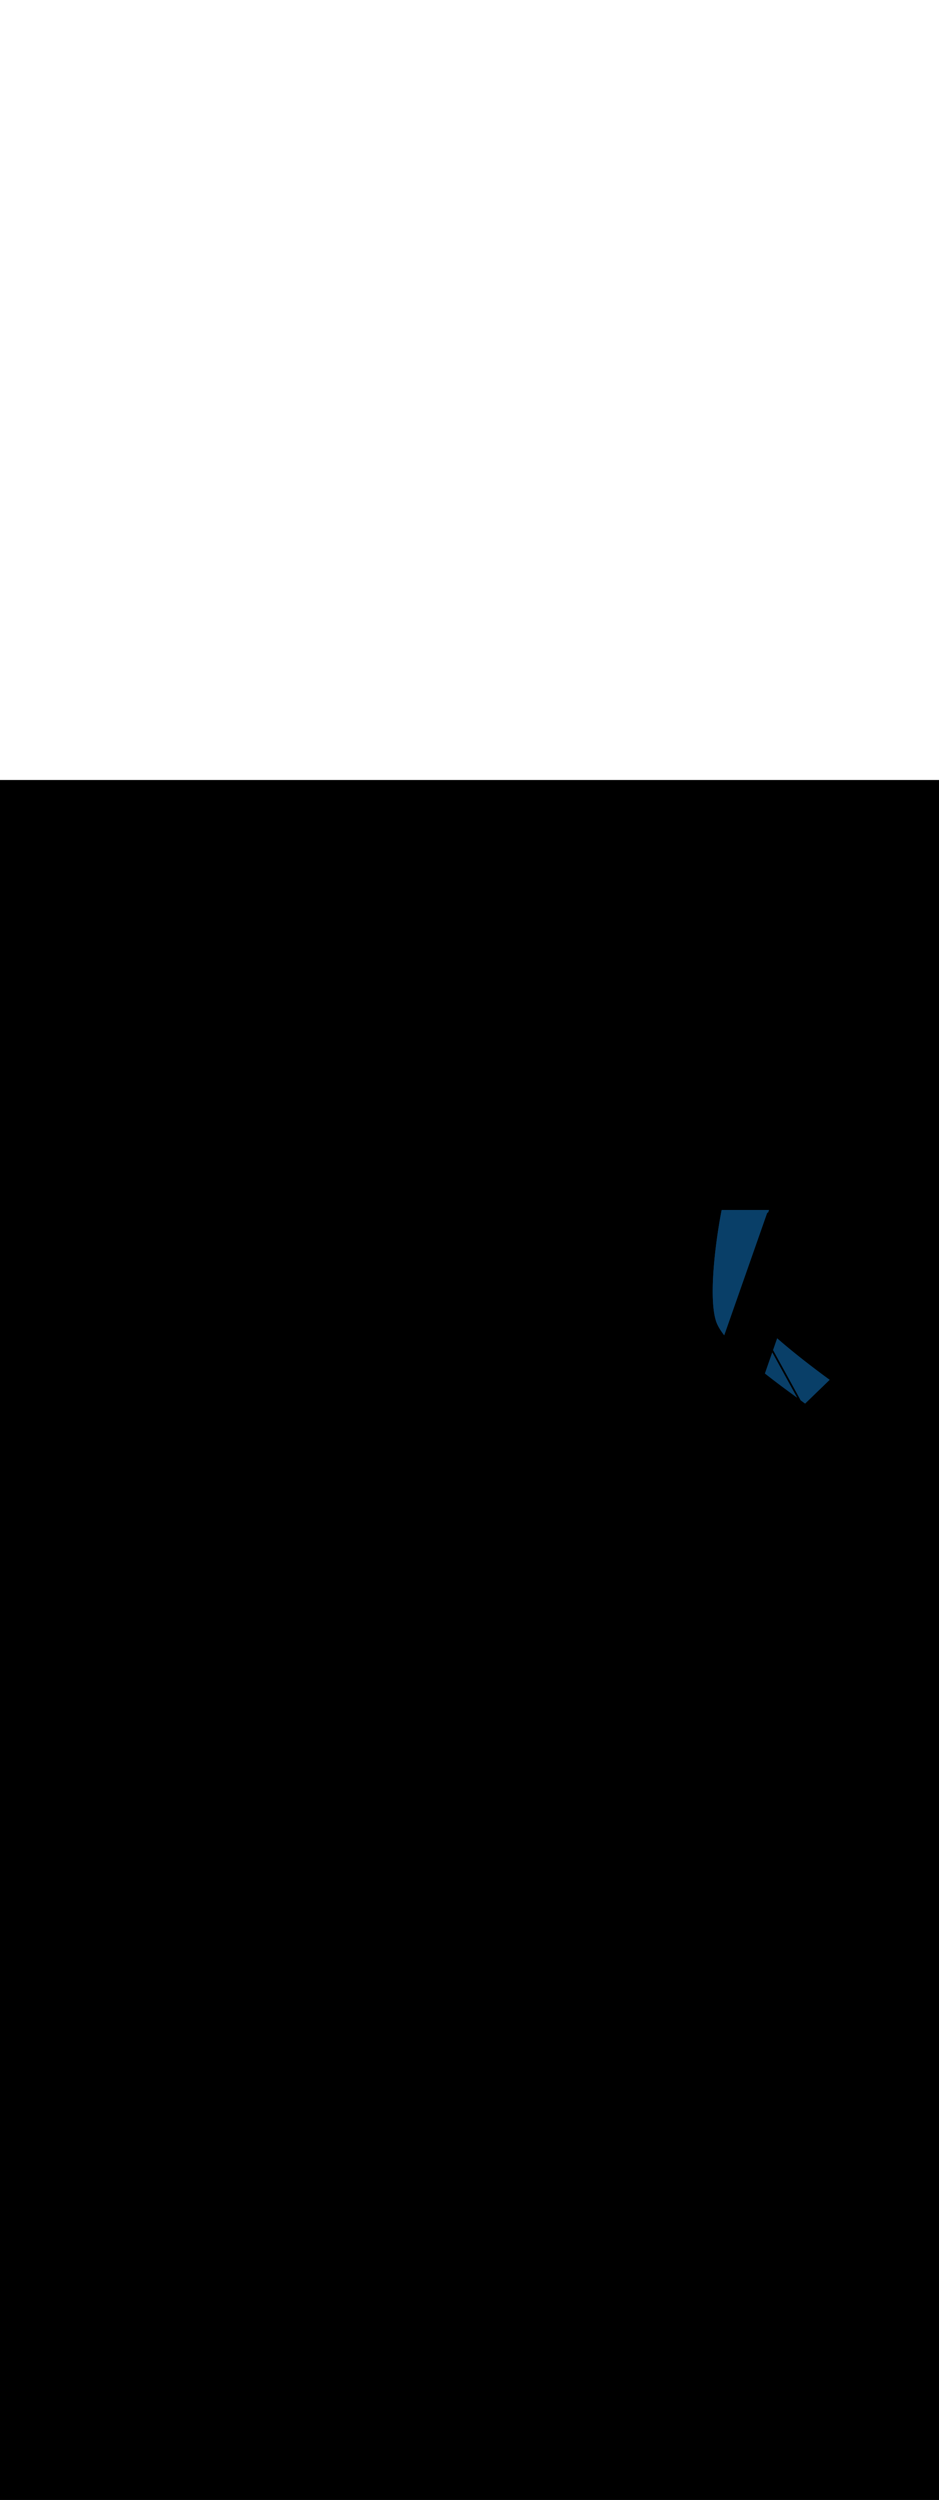 <ns0:svg xmlns:ns0="http://www.w3.org/2000/svg" version="1.1" id="Layer_1" x="0px" y="0px" viewBox="0 0 500 500" style="width: 188px;" xml:space="preserve" data-imageid="navigation-8" imageName="Navigation" class="illustrations_image"><ns0:rect x="0" y="0" width="100%" height="100%" fill="black" /><ns0:g id="highlighted-segment"><ns0:style type="text/css" style="" /><ns0:style type="text/css" style="">
	.st0_navigation-8{fill:#FFFFFF;}
	.st1_navigation-8{fill:#093F68;}
	.st2_navigation-8{fill:#68E1FD;}
	.st3_navigation-8{fill:#70CC40;}
	.st4_navigation-8{fill:#FFBC0E;}
	.st5_navigation-8{fill:#F56132;}
	.st6_navigation-8{fill:#FFC9B0;}
	.st7_navigation-8{fill:#725858;}
</ns0:style><ns0:path class="st1_navigation-8" d="M 409.198 229.532 L 409.49 228.7 L 384.273 228.7 L 384.211 229.016 L 384.088 229.651 L 383.966 230.297 L 383.843 230.953 L 383.72 231.619 L 383.598 232.294 L 383.475 232.979 L 383.353 233.672 L 383.231 234.374 L 383.11 235.084 L 382.989 235.802 L 382.868 236.528 L 382.749 237.261 L 382.63 238.001 L 382.512 238.748 L 382.395 239.501 L 382.28 240.26 L 382.165 241.025 L 382.051 241.795 L 381.939 242.57 L 381.828 243.351 L 381.719 244.135 L 381.611 244.924 L 381.505 245.716 L 381.401 246.513 L 381.299 247.312 L 381.198 248.114 L 381.1 248.919 L 381.003 249.726 L 380.909 250.535 L 380.817 251.345 L 380.727 252.157 L 380.64 252.97 L 380.555 253.784 L 380.473 254.598 L 380.394 255.411 L 380.317 256.225 L 380.244 257.038 L 380.173 257.85 L 380.105 258.661 L 380.041 259.471 L 379.979 260.278 L 379.921 261.084 L 379.866 261.887 L 379.815 262.687 L 379.768 263.484 L 379.724 264.277 L 379.683 265.067 L 379.647 265.853 L 379.614 266.634 L 379.586 267.411 L 379.561 268.183 L 379.541 268.949 L 379.525 269.709 L 379.513 270.464 L 379.506 271.212 L 379.503 271.954 L 379.505 272.689 L 379.512 273.416 L 379.523 274.136 L 379.539 274.848 L 379.56 275.552 L 379.586 276.247 L 379.617 276.933 L 379.653 277.61 L 379.695 278.278 L 379.741 278.936 L 379.794 279.583 L 379.851 280.22 L 379.915 280.846 L 379.983 281.461 L 380.058 282.065 L 380.139 282.656 L 380.225 283.236 L 380.317 283.802 L 380.415 284.356 L 380.52 284.897 L 380.63 285.425 L 380.747 285.938 L 380.869 286.437 L 380.998 286.922 L 381.134 287.391 L 381.276 287.845 L 381.396 288.202 L 381.529 288.562 L 381.673 288.926 L 381.83 289.294 L 381.999 289.666 L 382.18 290.042 L 382.372 290.422 L 382.576 290.805 L 382.791 291.192 L 383.017 291.582 L 383.254 291.976 L 383.502 292.373 L 383.761 292.772 L 384.03 293.175 L 384.309 293.581 L 384.598 293.989 L 384.896 294.4 L 385.205 294.814 L 385.522 295.23 L 385.633 295.372 L 385.825 294.825 L 386.543 292.78 L 386.783 292.098 L 387.74 289.371 L 387.98 288.689 L 388.219 288.007 L 388.459 287.325 L 389.416 284.598 L 389.656 283.916 L 390.374 281.871 L 390.613 281.189 L 390.852 280.507 L 392.289 276.416 L 392.528 275.734 L 393.007 274.371 L 393.246 273.689 L 393.486 273.007 L 393.725 272.325 L 394.922 268.916 L 395.162 268.234 L 395.64 266.871 L 395.88 266.189 L 396.359 264.825 L 396.598 264.143 L 397.795 260.734 L 398.034 260.053 L 398.274 259.371 L 398.513 258.689 L 398.992 257.325 L 399.231 256.643 L 399.949 254.598 L 400.189 253.916 L 400.428 253.234 L 400.668 252.553 L 401.386 250.507 L 401.625 249.825 L 401.865 249.143 L 402.104 248.462 L 402.583 247.098 L 402.822 246.416 L 403.301 245.053 L 403.54 244.371 L 403.78 243.689 L 404.019 243.007 L 404.737 240.962 L 404.977 240.28 L 405.216 239.598 L 406.174 236.871 L 406.413 236.189 L 406.652 235.507 L 407.61 232.78 L 407.849 232.098 L 408.089 231.416 L 408.322 230.753 L 408.322 230.752 L 408.325 230.74 L 408.328 230.731 L 408.332 230.719 L 408.335 230.709 L 408.339 230.697 L 408.342 230.688 L 408.346 230.676 L 408.349 230.667 L 408.353 230.655 L 408.357 230.646 L 408.361 230.634 L 408.365 230.626 L 408.37 230.614 L 408.374 230.605 L 408.379 230.594 L 408.382 230.585 L 408.388 230.574 L 408.392 230.565 L 408.397 230.554 L 408.401 230.546 L 408.407 230.534 L 408.411 230.526 L 408.417 230.515 L 408.421 230.507 L 408.428 230.496 L 408.432 230.488 L 408.438 230.477 L 408.443 230.469 L 408.449 230.458 L 408.454 230.451 L 408.461 230.44 L 408.466 230.432 L 408.473 230.422 L 408.477 230.414 L 408.485 230.404 L 408.49 230.396 L 408.497 230.386 L 408.502 230.379 L 408.51 230.369 L 408.515 230.362 L 408.522 230.351 L 408.528 230.344 L 408.536 230.334 L 408.541 230.328 L 408.549 230.318 L 408.554 230.311 L 408.563 230.301 L 408.568 230.295 L 408.577 230.285 L 408.582 230.279 L 408.591 230.269 L 408.597 230.263 L 408.605 230.253 L 408.611 230.247 L 408.62 230.238 L 408.626 230.232 L 408.635 230.223 L 408.641 230.217 L 408.65 230.208 L 408.656 230.202 L 408.666 230.193 L 408.672 230.187 L 408.682 230.179 L 408.688 230.173 L 408.698 230.164 L 408.704 230.159 L 408.714 230.151 L 408.72 230.145 L 408.73 230.137 L 408.737 230.132 L 408.747 230.124 L 408.753 230.119 L 408.764 230.11 L 408.77 230.106 L 408.781 230.098 L 408.787 230.093 L 408.798 230.085 L 408.805 230.08 L 408.816 230.073 L 408.822 230.068 L 408.833 230.061 L 408.84 230.056 L 408.851 230.049 L 408.858 230.045 L 408.869 230.038 L 408.876 230.033 L 408.888 230.026 L 408.895 230.022 L 408.906 230.015 L 408.913 230.011 L 408.925 230.005 L 408.932 230.001 L 408.944 229.995 L 408.951 229.991 L 408.963 229.985 L 408.97 229.981 L 408.982 229.975 L 408.99 229.971 L 409.002 229.965 L 409.009 229.962 L 409.022 229.956 L 409.029 229.953 L 409.042 229.947 L 409.049 229.944 L 409.054 229.942 L 409.198 229.532 Z M 422.181 326.906 L 422.655 327.252 L 423.123 327.595 L 423.586 327.933 L 424.043 328.267 L 424.446 328.561 L 411.214 304.509 L 411.09 304.865 L 410.672 306.065 L 410.254 307.265 L 409.836 308.465 L 409.418 309.665 L 408.999 310.865 L 408.581 312.065 L 408.163 313.265 L 407.745 314.465 L 407.319 315.687 L 407.547 315.867 L 408.091 316.295 L 408.635 316.722 L 409.18 317.146 L 409.724 317.569 L 410.267 317.99 L 410.81 318.408 L 411.351 318.825 L 411.892 319.239 L 412.431 319.65 L 412.969 320.059 L 413.505 320.466 L 414.04 320.87 L 414.572 321.271 L 415.102 321.669 L 415.63 322.065 L 416.155 322.457 L 416.677 322.847 L 417.196 323.233 L 417.712 323.616 L 418.225 323.996 L 418.734 324.373 L 419.239 324.745 L 419.74 325.115 L 420.237 325.481 L 420.73 325.843 L 421.219 326.201 L 421.702 326.556 L 422.181 326.906 Z M 414.933 297.955 L 414.375 297.47 L 414.374 297.469 L 413.832 296.996 L 413.599 297.665 L 413.181 298.865 L 412.763 300.065 L 412.345 301.265 L 411.927 302.465 L 411.657 303.239 L 426.358 329.961 L 426.407 329.996 L 426.48 330.051 L 426.554 330.105 L 426.628 330.159 L 426.701 330.213 L 426.774 330.266 L 426.847 330.32 L 426.92 330.373 L 426.992 330.427 L 427.065 330.48 L 427.137 330.533 L 427.209 330.586 L 427.28 330.638 L 427.352 330.691 L 427.423 330.743 L 427.494 330.796 L 427.565 330.848 L 427.636 330.9 L 427.706 330.952 L 427.776 331.003 L 427.846 331.055 L 427.916 331.106 L 427.986 331.157 L 428.055 331.209 L 428.124 331.259 L 428.193 331.31 L 428.262 331.361 L 428.331 331.411 L 428.399 331.462 L 428.467 331.512 L 428.535 331.562 L 428.603 331.612 L 428.67 331.661 L 428.709 331.69 L 428.856 331.548 L 429.007 331.401 L 429.159 331.255 L 429.31 331.108 L 429.462 330.962 L 429.613 330.815 L 429.765 330.669 L 429.916 330.522 L 430.068 330.376 L 430.219 330.229 L 430.371 330.083 L 430.522 329.936 L 430.674 329.79 L 430.825 329.644 L 430.977 329.497 L 431.128 329.351 L 431.28 329.204 L 431.583 328.911 L 431.734 328.765 L 431.886 328.618 L 432.037 328.472 L 432.189 328.325 L 432.34 328.179 L 432.492 328.032 L 432.643 327.886 L 432.795 327.739 L 432.946 327.593 L 433.098 327.447 L 433.249 327.3 L 433.401 327.154 L 433.552 327.007 L 433.704 326.861 L 433.856 326.714 L 434.007 326.568 L 434.159 326.421 L 434.31 326.275 L 434.462 326.128 L 434.765 325.835 L 434.916 325.689 L 435.068 325.543 L 435.219 325.396 L 435.371 325.25 L 435.522 325.103 L 435.674 324.957 L 435.825 324.81 L 435.977 324.664 L 436.128 324.517 L 436.28 324.371 L 436.431 324.224 L 436.583 324.078 L 436.734 323.931 L 436.886 323.785 L 437.037 323.638 L 437.189 323.492 L 437.34 323.346 L 437.643 323.053 L 437.795 322.906 L 437.946 322.76 L 438.098 322.613 L 438.249 322.467 L 438.401 322.32 L 438.552 322.174 L 438.704 322.027 L 438.856 321.881 L 439.007 321.734 L 439.159 321.588 L 439.31 321.442 L 439.462 321.295 L 439.613 321.149 L 439.765 321.002 L 439.916 320.856 L 440.068 320.709 L 440.219 320.563 L 440.371 320.416 L 440.522 320.27 L 440.825 319.977 L 440.977 319.83 L 441.128 319.684 L 441.28 319.537 L 441.431 319.391 L 441.583 319.245 L 441.767 319.067 L 441.476 318.854 L 441.475 318.854 L 440.952 318.471 L 440.951 318.471 L 440.423 318.084 L 440.422 318.083 L 439.888 317.691 L 439.888 317.691 L 439.349 317.294 L 439.349 317.293 L 438.805 316.892 L 438.805 316.892 L 438.257 316.486 L 438.256 316.485 L 437.704 316.075 L 437.704 316.075 L 437.147 315.661 L 437.147 315.66 L 436.587 315.242 L 436.586 315.241 L 436.022 314.819 L 436.021 314.819 L 435.454 314.392 L 435.453 314.392 L 434.883 313.962 L 434.882 313.962 L 434.308 313.528 L 434.308 313.528 L 433.731 313.091 L 433.73 313.09 L 433.151 312.65 L 433.15 312.649 L 432.568 312.206 L 432.568 312.205 L 431.984 311.758 L 431.983 311.758 L 431.397 311.308 L 431.396 311.308 L 430.808 310.855 L 430.807 310.854 L 430.217 310.399 L 430.217 310.399 L 429.625 309.94 L 429.625 309.94 L 429.032 309.479 L 429.031 309.479 L 428.438 309.016 L 428.437 309.015 L 427.843 308.55 L 427.842 308.549 L 427.247 308.082 L 427.246 308.081 L 426.65 307.612 L 426.65 307.611 L 426.054 307.14 L 426.053 307.139 L 425.457 306.666 L 425.456 306.665 L 424.86 306.19 L 424.86 306.19 L 424.264 305.713 L 424.263 305.712 L 423.668 305.234 L 423.668 305.234 L 423.073 304.754 L 423.073 304.753 L 422.479 304.273 L 422.478 304.272 L 421.886 303.79 L 421.886 303.79 L 421.295 303.307 L 421.294 303.306 L 420.705 302.823 L 420.704 302.822 L 420.117 302.337 L 420.116 302.337 L 419.53 301.852 L 419.529 301.851 L 418.946 301.365 L 418.945 301.365 L 418.364 300.879 L 418.363 300.878 L 417.785 300.392 L 417.784 300.391 L 417.209 299.905 L 417.208 299.904 L 416.635 299.417 L 416.634 299.416 L 416.065 298.93 L 416.064 298.929 L 415.498 298.443 L 415.497 298.442 L 414.934 297.956 L 414.933 297.955 Z" id="element_49" style="" /><ns0:path class="st1_navigation-8" d="M 409.198 229.532 L 409.49 228.7 L 384.273 228.7 L 384.211 229.016 L 384.088 229.651 L 383.966 230.297 L 383.843 230.953 L 383.72 231.619 L 383.598 232.294 L 383.475 232.979 L 383.353 233.672 L 383.231 234.374 L 383.11 235.084 L 382.989 235.802 L 382.868 236.528 L 382.749 237.261 L 382.63 238.001 L 382.512 238.748 L 382.395 239.501 L 382.28 240.26 L 382.165 241.025 L 382.051 241.795 L 381.939 242.57 L 381.828 243.351 L 381.719 244.135 L 381.611 244.924 L 381.505 245.716 L 381.401 246.513 L 381.299 247.312 L 381.198 248.114 L 381.1 248.919 L 381.003 249.726 L 380.909 250.535 L 380.817 251.345 L 380.727 252.157 L 380.64 252.97 L 380.555 253.784 L 380.473 254.598 L 380.394 255.411 L 380.317 256.225 L 380.244 257.038 L 380.173 257.85 L 380.105 258.661 L 380.041 259.471 L 379.979 260.278 L 379.921 261.084 L 379.866 261.887 L 379.815 262.687 L 379.768 263.484 L 379.724 264.277 L 379.683 265.067 L 379.647 265.853 L 379.614 266.634 L 379.586 267.411 L 379.561 268.183 L 379.541 268.949 L 379.525 269.709 L 379.513 270.464 L 379.506 271.212 L 379.503 271.954 L 379.505 272.689 L 379.512 273.416 L 379.523 274.136 L 379.539 274.848 L 379.56 275.552 L 379.586 276.247 L 379.617 276.933 L 379.653 277.61 L 379.695 278.278 L 379.741 278.936 L 379.794 279.583 L 379.851 280.22 L 379.915 280.846 L 379.983 281.461 L 380.058 282.065 L 380.139 282.656 L 380.225 283.236 L 380.317 283.802 L 380.415 284.356 L 380.52 284.897 L 380.63 285.425 L 380.747 285.938 L 380.869 286.437 L 380.998 286.922 L 381.134 287.391 L 381.276 287.845 L 381.396 288.202 L 381.529 288.562 L 381.673 288.926 L 381.83 289.294 L 381.999 289.666 L 382.18 290.042 L 382.372 290.422 L 382.576 290.805 L 382.791 291.192 L 383.017 291.582 L 383.254 291.976 L 383.502 292.373 L 383.761 292.772 L 384.03 293.175 L 384.309 293.581 L 384.598 293.989 L 384.896 294.4 L 385.205 294.814 L 385.522 295.23 L 385.633 295.372 L 385.825 294.825 L 386.543 292.78 L 386.783 292.098 L 387.74 289.371 L 387.98 288.689 L 388.219 288.007 L 388.459 287.325 L 389.416 284.598 L 389.656 283.916 L 390.374 281.871 L 390.613 281.189 L 390.852 280.507 L 392.289 276.416 L 392.528 275.734 L 393.007 274.371 L 393.246 273.689 L 393.486 273.007 L 393.725 272.325 L 394.922 268.916 L 395.162 268.234 L 395.64 266.871 L 395.88 266.189 L 396.359 264.825 L 396.598 264.143 L 397.795 260.734 L 398.034 260.053 L 398.274 259.371 L 398.513 258.689 L 398.992 257.325 L 399.231 256.643 L 399.949 254.598 L 400.189 253.916 L 400.428 253.234 L 400.668 252.553 L 401.386 250.507 L 401.625 249.825 L 401.865 249.143 L 402.104 248.462 L 402.583 247.098 L 402.822 246.416 L 403.301 245.053 L 403.54 244.371 L 403.78 243.689 L 404.019 243.007 L 404.737 240.962 L 404.977 240.28 L 405.216 239.598 L 406.174 236.871 L 406.413 236.189 L 406.652 235.507 L 407.61 232.78 L 407.849 232.098 L 408.089 231.416 L 408.322 230.753 L 408.322 230.752 L 408.325 230.74 L 408.328 230.731 L 408.332 230.719 L 408.335 230.709 L 408.339 230.697 L 408.342 230.688 L 408.346 230.676 L 408.349 230.667 L 408.353 230.655 L 408.357 230.646 L 408.361 230.634 L 408.365 230.626 L 408.37 230.614 L 408.374 230.605 L 408.379 230.594 L 408.382 230.585 L 408.388 230.574 L 408.392 230.565 L 408.397 230.554 L 408.401 230.546 L 408.407 230.534 L 408.411 230.526 L 408.417 230.515 L 408.421 230.507 L 408.428 230.496 L 408.432 230.488 L 408.438 230.477 L 408.443 230.469 L 408.449 230.458 L 408.454 230.451 L 408.461 230.44 L 408.466 230.432 L 408.473 230.422 L 408.477 230.414 L 408.485 230.404 L 408.49 230.396 L 408.497 230.386 L 408.502 230.379 L 408.51 230.369 L 408.515 230.362 L 408.522 230.351 L 408.528 230.344 L 408.536 230.334 L 408.541 230.328 L 408.549 230.318 L 408.554 230.311 L 408.563 230.301 L 408.568 230.295 L 408.577 230.285 L 408.582 230.279 L 408.591 230.269 L 408.597 230.263 L 408.605 230.253 L 408.611 230.247 L 408.62 230.238 L 408.626 230.232 L 408.635 230.223 L 408.641 230.217 L 408.65 230.208 L 408.656 230.202 L 408.666 230.193 L 408.672 230.187 L 408.682 230.179 L 408.688 230.173 L 408.698 230.164 L 408.704 230.159 L 408.714 230.151 L 408.72 230.145 L 408.73 230.137 L 408.737 230.132 L 408.747 230.124 L 408.753 230.119 L 408.764 230.11 L 408.77 230.106 L 408.781 230.098 L 408.787 230.093 L 408.798 230.085 L 408.805 230.08 L 408.816 230.073 L 408.822 230.068 L 408.833 230.061 L 408.84 230.056 L 408.851 230.049 L 408.858 230.045 L 408.869 230.038 L 408.876 230.033 L 408.888 230.026 L 408.895 230.022 L 408.906 230.015 L 408.913 230.011 L 408.925 230.005 L 408.932 230.001 L 408.944 229.995 L 408.951 229.991 L 408.963 229.985 L 408.97 229.981 L 408.982 229.975 L 408.99 229.971 L 409.002 229.965 L 409.009 229.962 L 409.022 229.956 L 409.029 229.953 L 409.042 229.947 L 409.049 229.944 L 409.054 229.942 L 409.198 229.532 Z M 422.181 326.906 L 422.655 327.252 L 423.123 327.595 L 423.586 327.933 L 424.043 328.267 L 424.446 328.561 L 411.214 304.509 L 411.09 304.865 L 410.672 306.065 L 410.254 307.265 L 409.836 308.465 L 409.418 309.665 L 408.999 310.865 L 408.581 312.065 L 408.163 313.265 L 407.745 314.465 L 407.319 315.687 L 407.547 315.867 L 408.091 316.295 L 408.635 316.722 L 409.18 317.146 L 409.724 317.569 L 410.267 317.99 L 410.81 318.408 L 411.351 318.825 L 411.892 319.239 L 412.431 319.65 L 412.969 320.059 L 413.505 320.466 L 414.04 320.87 L 414.572 321.271 L 415.102 321.669 L 415.63 322.065 L 416.155 322.457 L 416.677 322.847 L 417.196 323.233 L 417.712 323.616 L 418.225 323.996 L 418.734 324.373 L 419.239 324.745 L 419.74 325.115 L 420.237 325.481 L 420.73 325.843 L 421.219 326.201 L 421.702 326.556 L 422.181 326.906 Z M 414.933 297.955 L 414.375 297.47 L 414.374 297.469 L 413.832 296.996 L 413.599 297.665 L 413.181 298.865 L 412.763 300.065 L 412.345 301.265 L 411.927 302.465 L 411.657 303.239 L 426.358 329.961 L 426.407 329.996 L 426.48 330.051 L 426.554 330.105 L 426.628 330.159 L 426.701 330.213 L 426.774 330.266 L 426.847 330.32 L 426.92 330.373 L 426.992 330.427 L 427.065 330.48 L 427.137 330.533 L 427.209 330.586 L 427.28 330.638 L 427.352 330.691 L 427.423 330.743 L 427.494 330.796 L 427.565 330.848 L 427.636 330.9 L 427.706 330.952 L 427.776 331.003 L 427.846 331.055 L 427.916 331.106 L 427.986 331.157 L 428.055 331.209 L 428.124 331.259 L 428.193 331.31 L 428.262 331.361 L 428.331 331.411 L 428.399 331.462 L 428.467 331.512 L 428.535 331.562 L 428.603 331.612 L 428.67 331.661 L 428.709 331.69 L 428.856 331.548 L 429.007 331.401 L 429.159 331.255 L 429.31 331.108 L 429.462 330.962 L 429.613 330.815 L 429.765 330.669 L 429.916 330.522 L 430.068 330.376 L 430.219 330.229 L 430.371 330.083 L 430.522 329.936 L 430.674 329.79 L 430.825 329.644 L 430.977 329.497 L 431.128 329.351 L 431.28 329.204 L 431.583 328.911 L 431.734 328.765 L 431.886 328.618 L 432.037 328.472 L 432.189 328.325 L 432.34 328.179 L 432.492 328.032 L 432.643 327.886 L 432.795 327.739 L 432.946 327.593 L 433.098 327.447 L 433.249 327.3 L 433.401 327.154 L 433.552 327.007 L 433.704 326.861 L 433.856 326.714 L 434.007 326.568 L 434.159 326.421 L 434.31 326.275 L 434.462 326.128 L 434.765 325.835 L 434.916 325.689 L 435.068 325.543 L 435.219 325.396 L 435.371 325.25 L 435.522 325.103 L 435.674 324.957 L 435.825 324.81 L 435.977 324.664 L 436.128 324.517 L 436.28 324.371 L 436.431 324.224 L 436.583 324.078 L 436.734 323.931 L 436.886 323.785 L 437.037 323.638 L 437.189 323.492 L 437.34 323.346 L 437.643 323.053 L 437.795 322.906 L 437.946 322.76 L 438.098 322.613 L 438.249 322.467 L 438.401 322.32 L 438.552 322.174 L 438.704 322.027 L 438.856 321.881 L 439.007 321.734 L 439.159 321.588 L 439.31 321.442 L 439.462 321.295 L 439.613 321.149 L 439.765 321.002 L 439.916 320.856 L 440.068 320.709 L 440.219 320.563 L 440.371 320.416 L 440.522 320.27 L 440.825 319.977 L 440.977 319.83 L 441.128 319.684 L 441.28 319.537 L 441.431 319.391 L 441.583 319.245 L 441.767 319.067 L 441.476 318.854 L 441.475 318.854 L 440.952 318.471 L 440.951 318.471 L 440.423 318.084 L 440.422 318.083 L 439.888 317.691 L 439.888 317.691 L 439.349 317.294 L 439.349 317.293 L 438.805 316.892 L 438.805 316.892 L 438.257 316.486 L 438.256 316.485 L 437.704 316.075 L 437.704 316.075 L 437.147 315.661 L 437.147 315.66 L 436.587 315.242 L 436.586 315.241 L 436.022 314.819 L 436.021 314.819 L 435.454 314.392 L 435.453 314.392 L 434.883 313.962 L 434.882 313.962 L 434.308 313.528 L 434.308 313.528 L 433.731 313.091 L 433.73 313.09 L 433.151 312.65 L 433.15 312.649 L 432.568 312.206 L 432.568 312.205 L 431.984 311.758 L 431.983 311.758 L 431.397 311.308 L 431.396 311.308 L 430.808 310.855 L 430.807 310.854 L 430.217 310.399 L 430.217 310.399 L 429.625 309.94 L 429.625 309.94 L 429.032 309.479 L 429.031 309.479 L 428.438 309.016 L 428.437 309.015 L 427.843 308.55 L 427.842 308.549 L 427.247 308.082 L 427.246 308.081 L 426.65 307.612 L 426.65 307.611 L 426.054 307.14 L 426.053 307.139 L 425.457 306.666 L 425.456 306.665 L 424.86 306.19 L 424.86 306.19 L 424.264 305.713 L 424.263 305.712 L 423.668 305.234 L 423.668 305.234 L 423.073 304.754 L 423.073 304.753 L 422.479 304.273 L 422.478 304.272 L 421.886 303.79 L 421.886 303.79 L 421.295 303.307 L 421.294 303.306 L 420.705 302.823 L 420.704 302.822 L 420.117 302.337 L 420.116 302.337 L 419.53 301.852 L 419.529 301.851 L 418.946 301.365 L 418.945 301.365 L 418.364 300.879 L 418.363 300.878 L 417.785 300.392 L 417.784 300.391 L 417.209 299.905 L 417.208 299.904 L 416.635 299.417 L 416.634 299.416 L 416.065 298.93 L 416.064 298.929 L 415.498 298.443 L 415.497 298.442 L 414.934 297.956 L 414.933 297.955 Z" id="element_49" style="" /></ns0:g></ns0:svg>